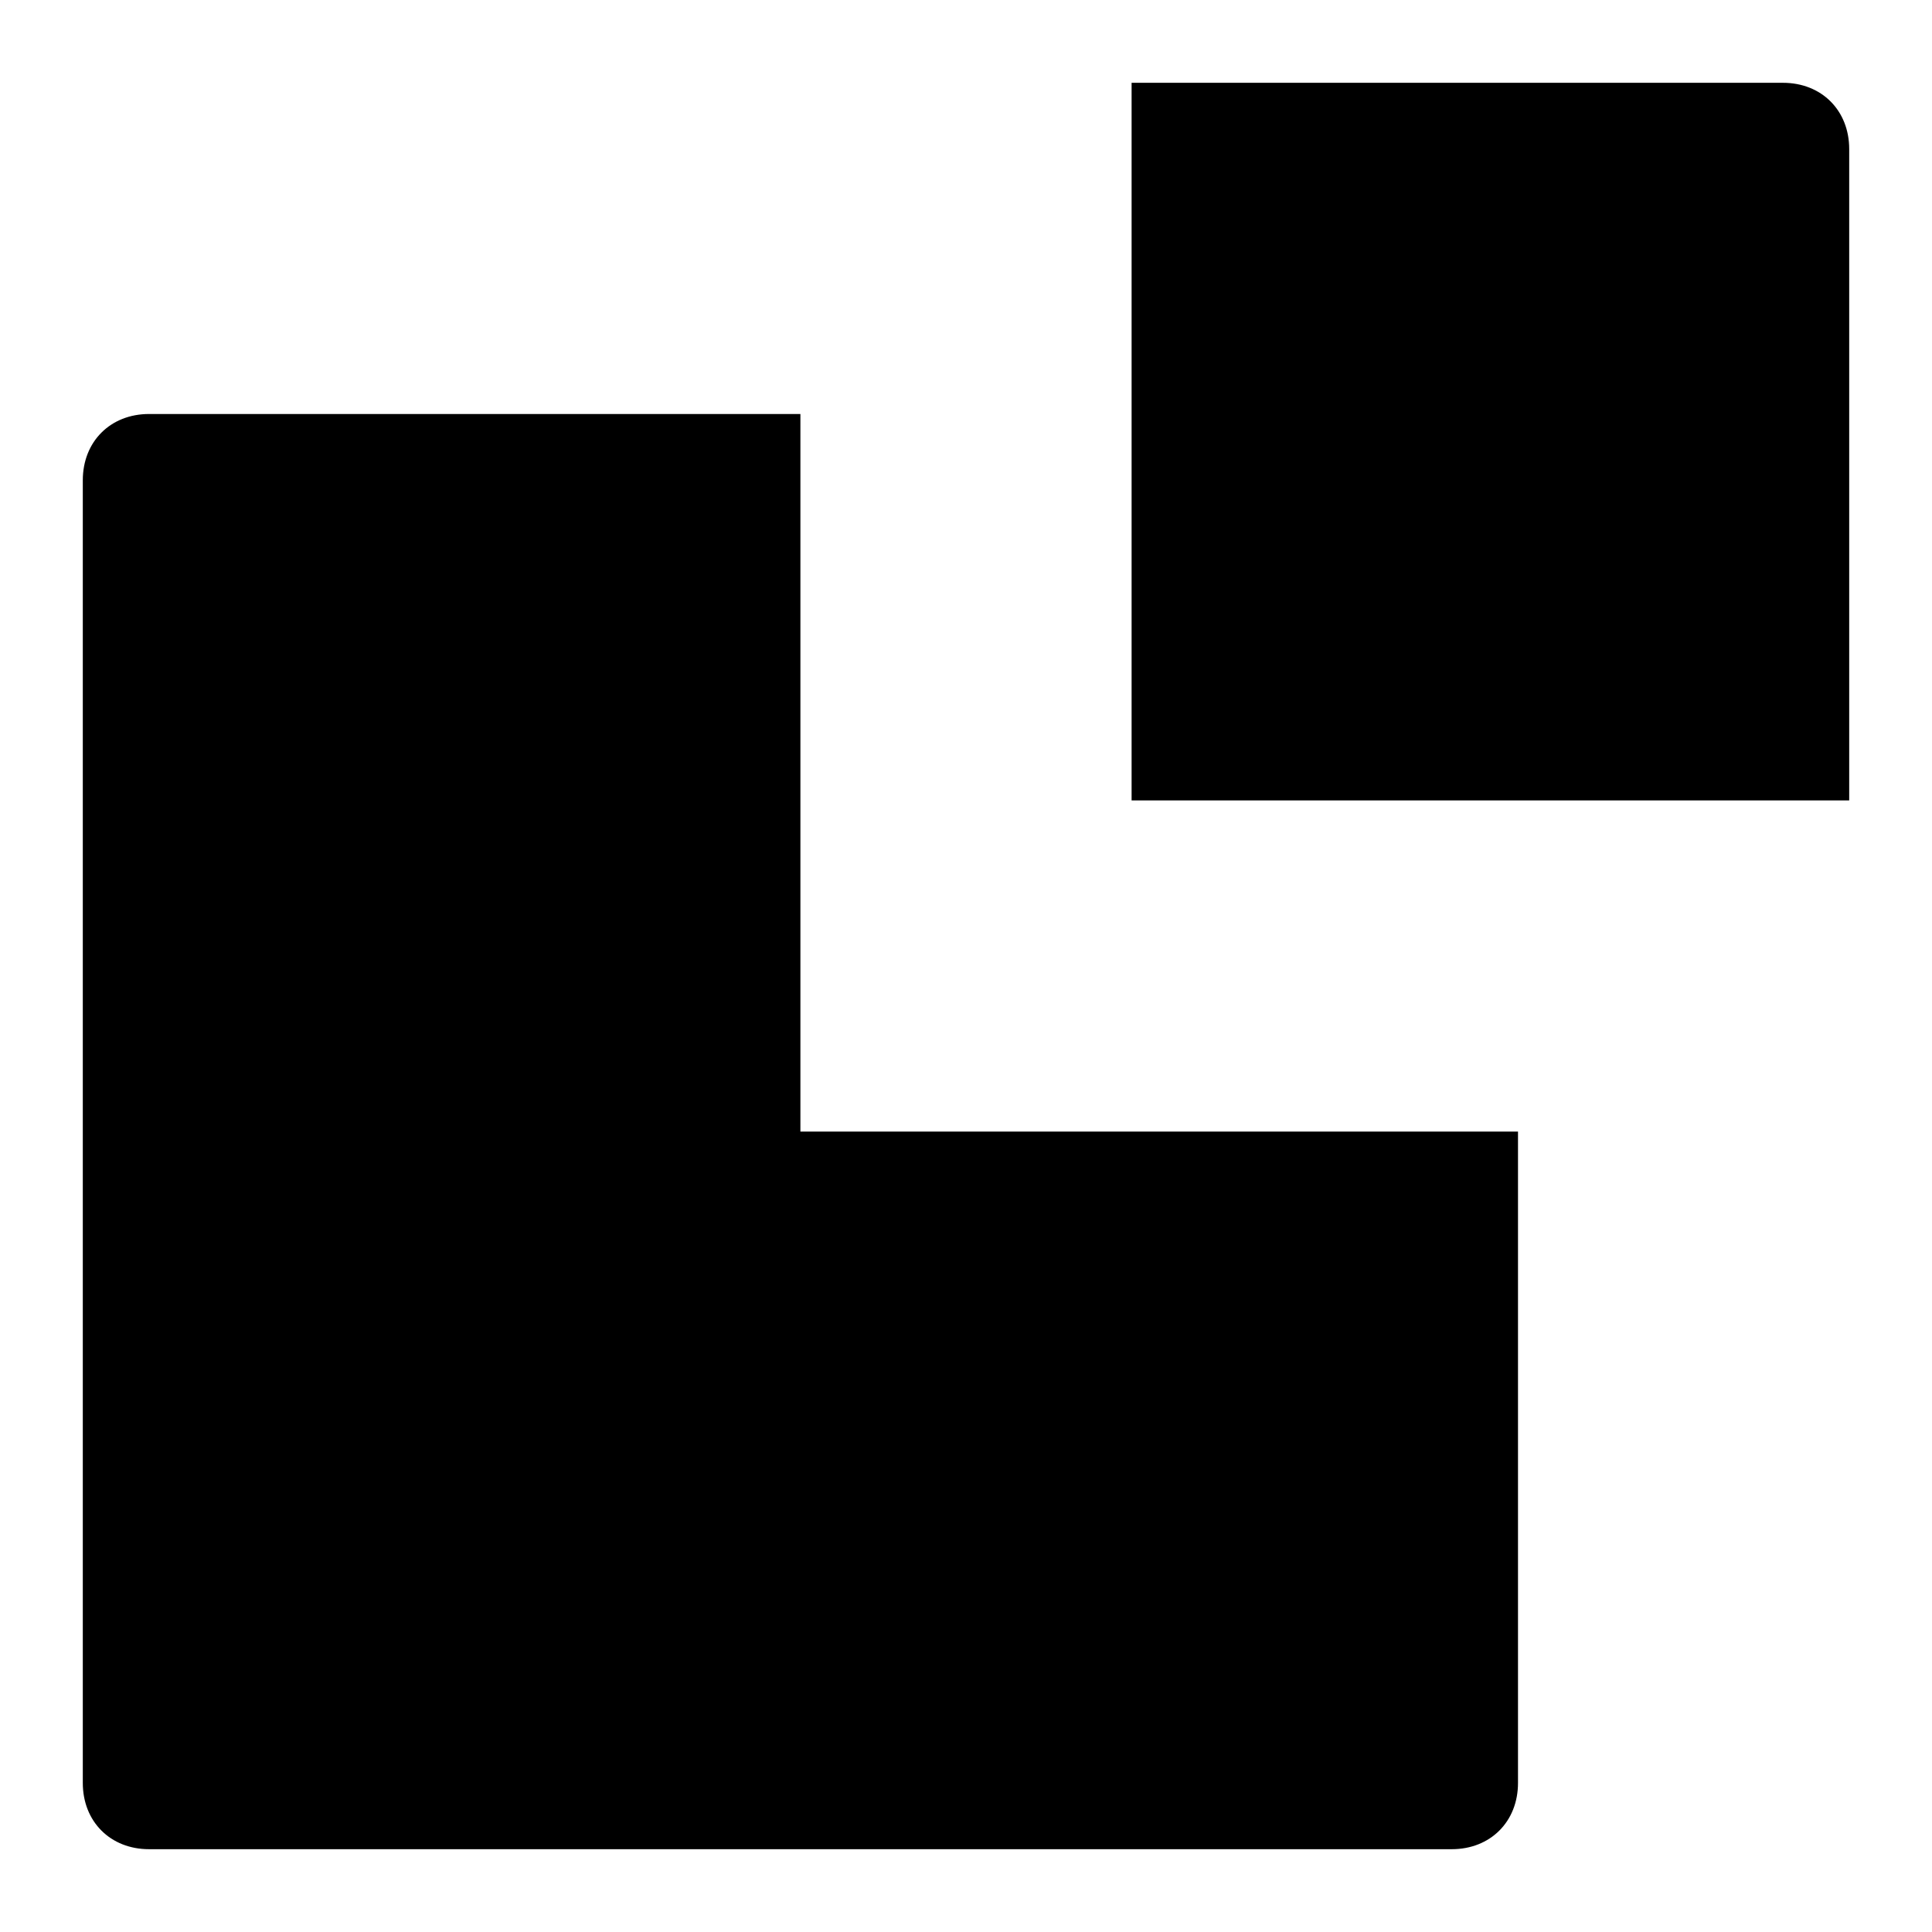 <?xml version="1.0" encoding="utf-8"?>
<!-- Generator: Adobe Illustrator 28.1.0, SVG Export Plug-In . SVG Version: 6.00 Build 0)  -->
<svg viewBox="0 0 35 35">
<style type="text/css">
	.st0{fill:none;stroke:#454545;stroke-linejoin:round;stroke-miterlimit:10;}
</style>
<path class="st0" d="M14.5,7.5v13h-13V8.7C1.5,8,2,7.5,2.7,7.5H14.5z M1.5,20.5v11.8c0,0.7,0.5,1.2,1.2,1.2h11.8v-13H1.5z
	 M14.5,20.5v13h11.8c0.7,0,1.2-0.5,1.2-1.2V20.5H14.5z M32.3,1.5H20.5v13h13V2.7C33.5,2,33,1.5,32.3,1.5z"/>
</svg>
